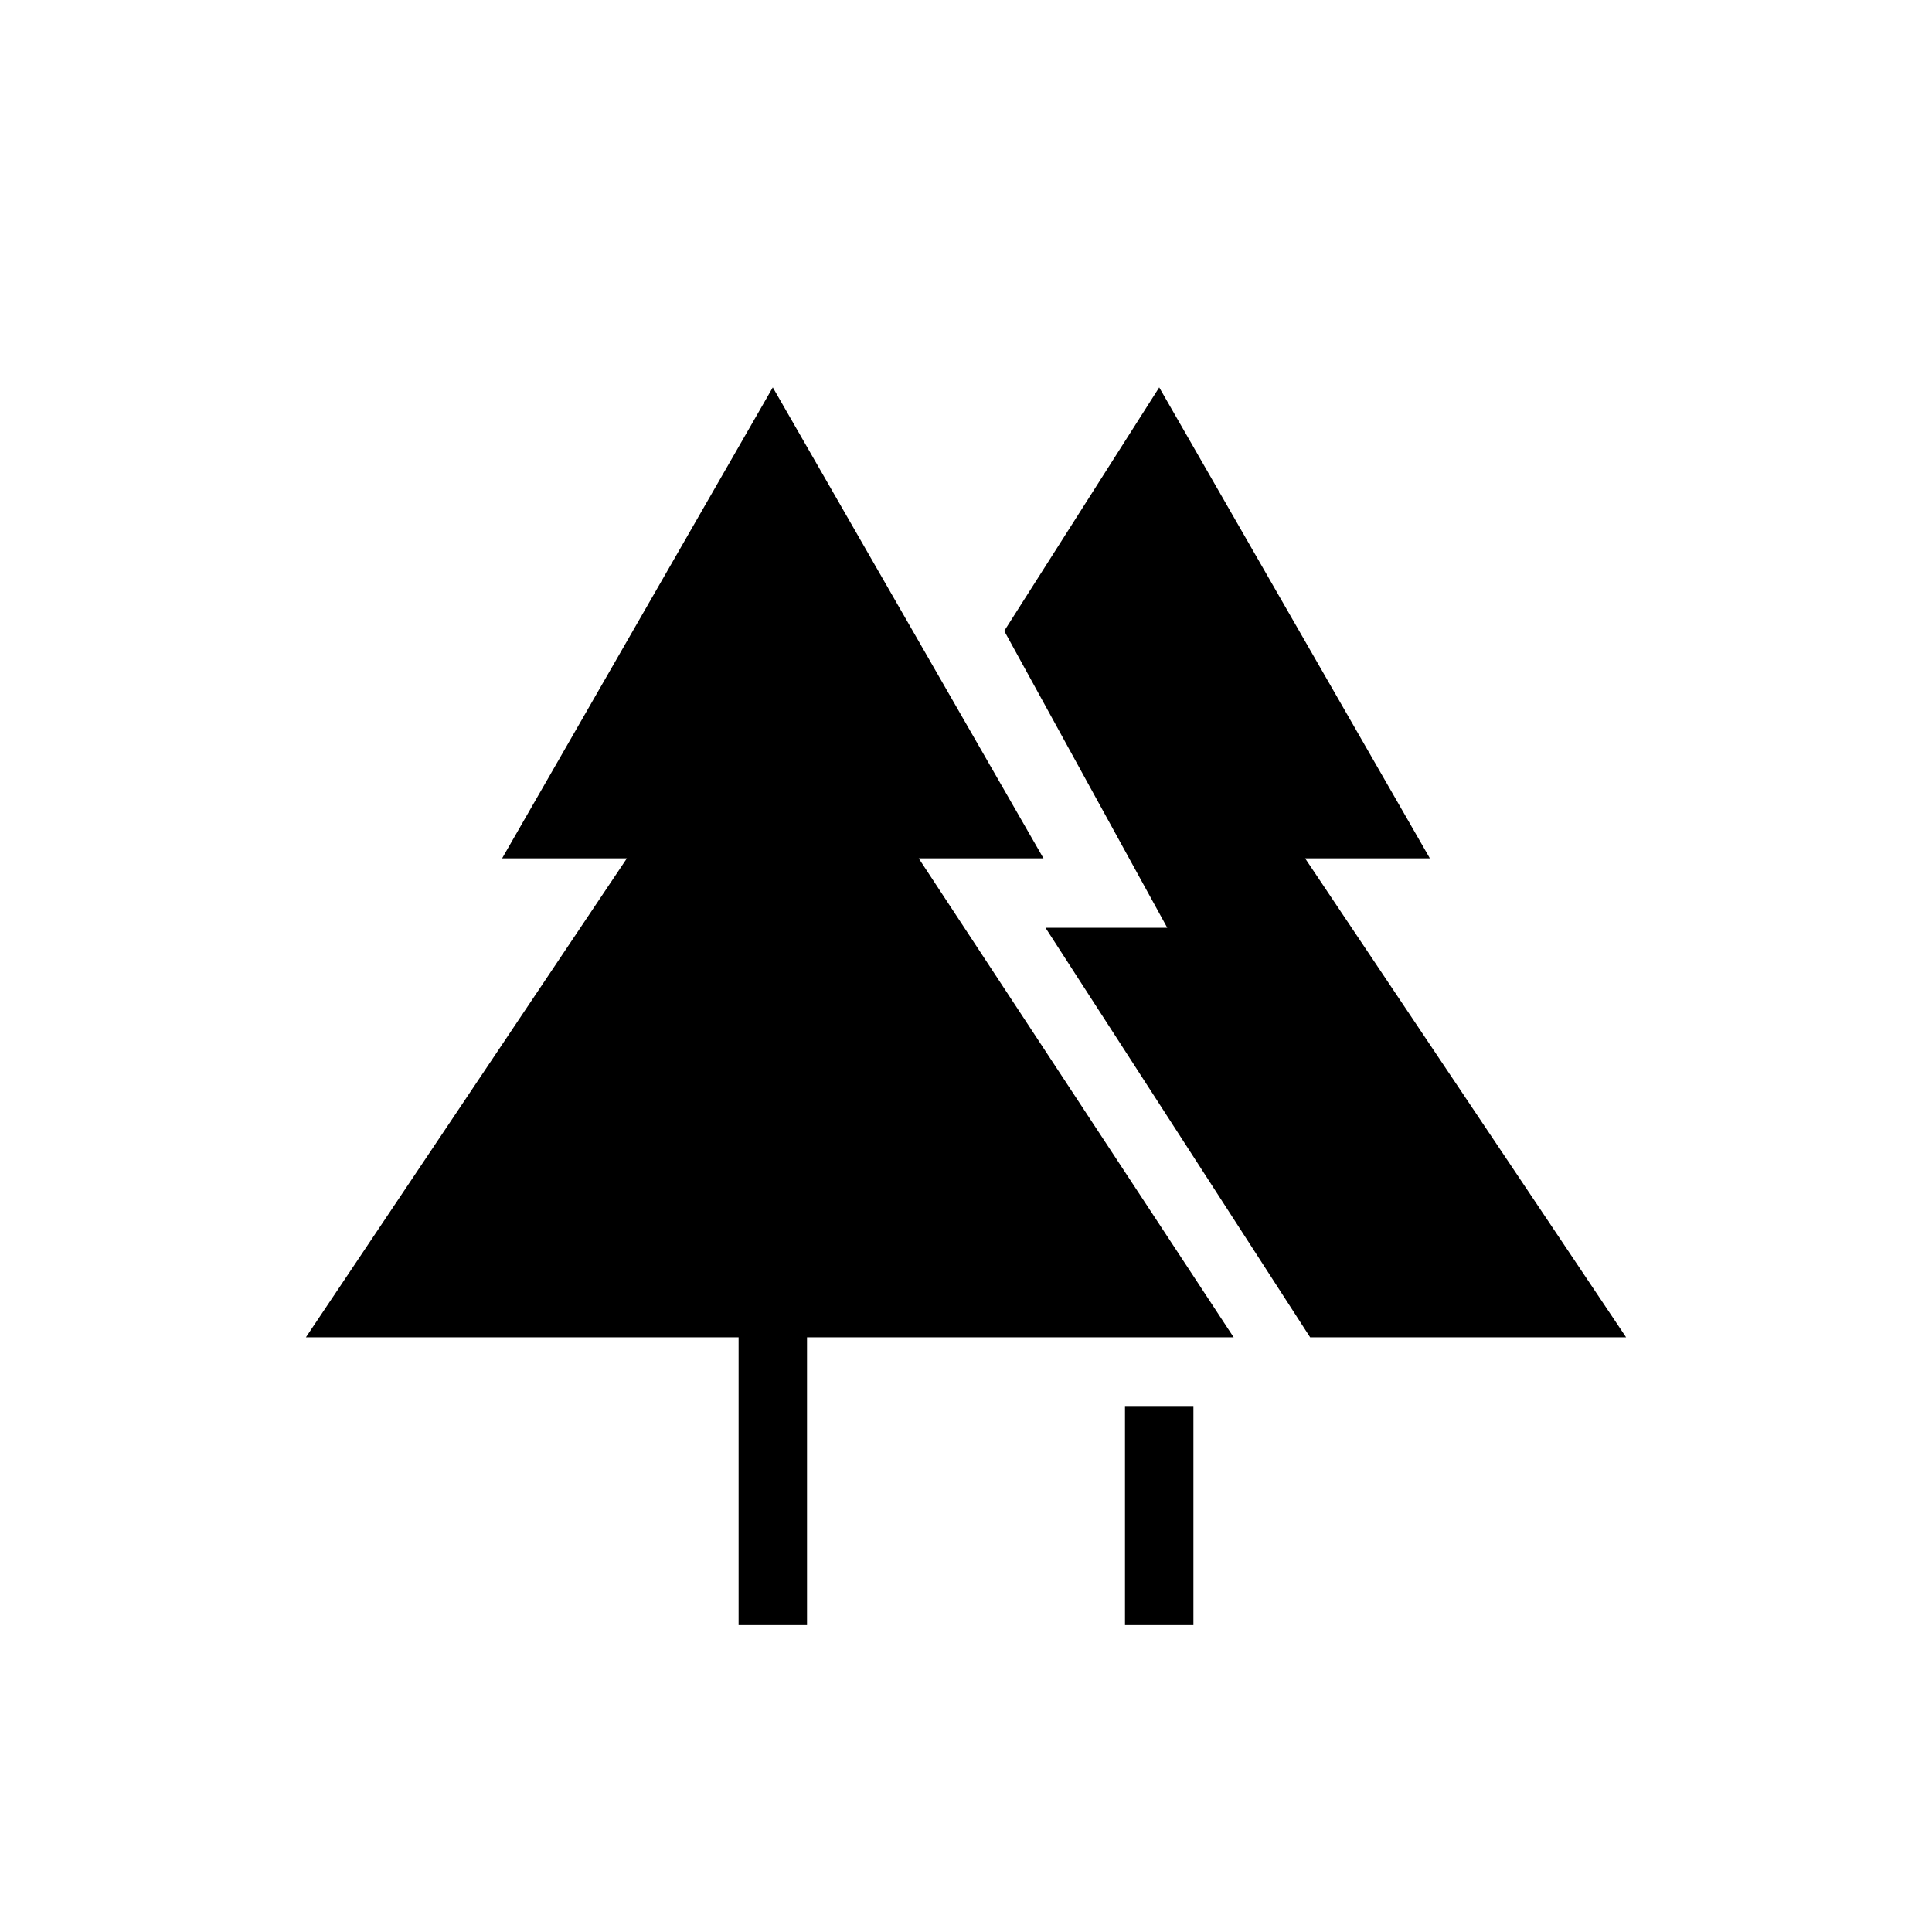 <svg xmlns="http://www.w3.org/2000/svg" height="20" viewBox="0 -960 960 960" width="20"><path d="M559-152.5V-261h34v108.5h-34Zm-192 0v-143H152l159.5-238h-62l134.5-234 134.5 234h-62l156.5 238H401v143h-34Zm284-143L519.5-499H580l-81-147.5 77-121 134.5 234h-62l159.5 238H651Z"/></svg>